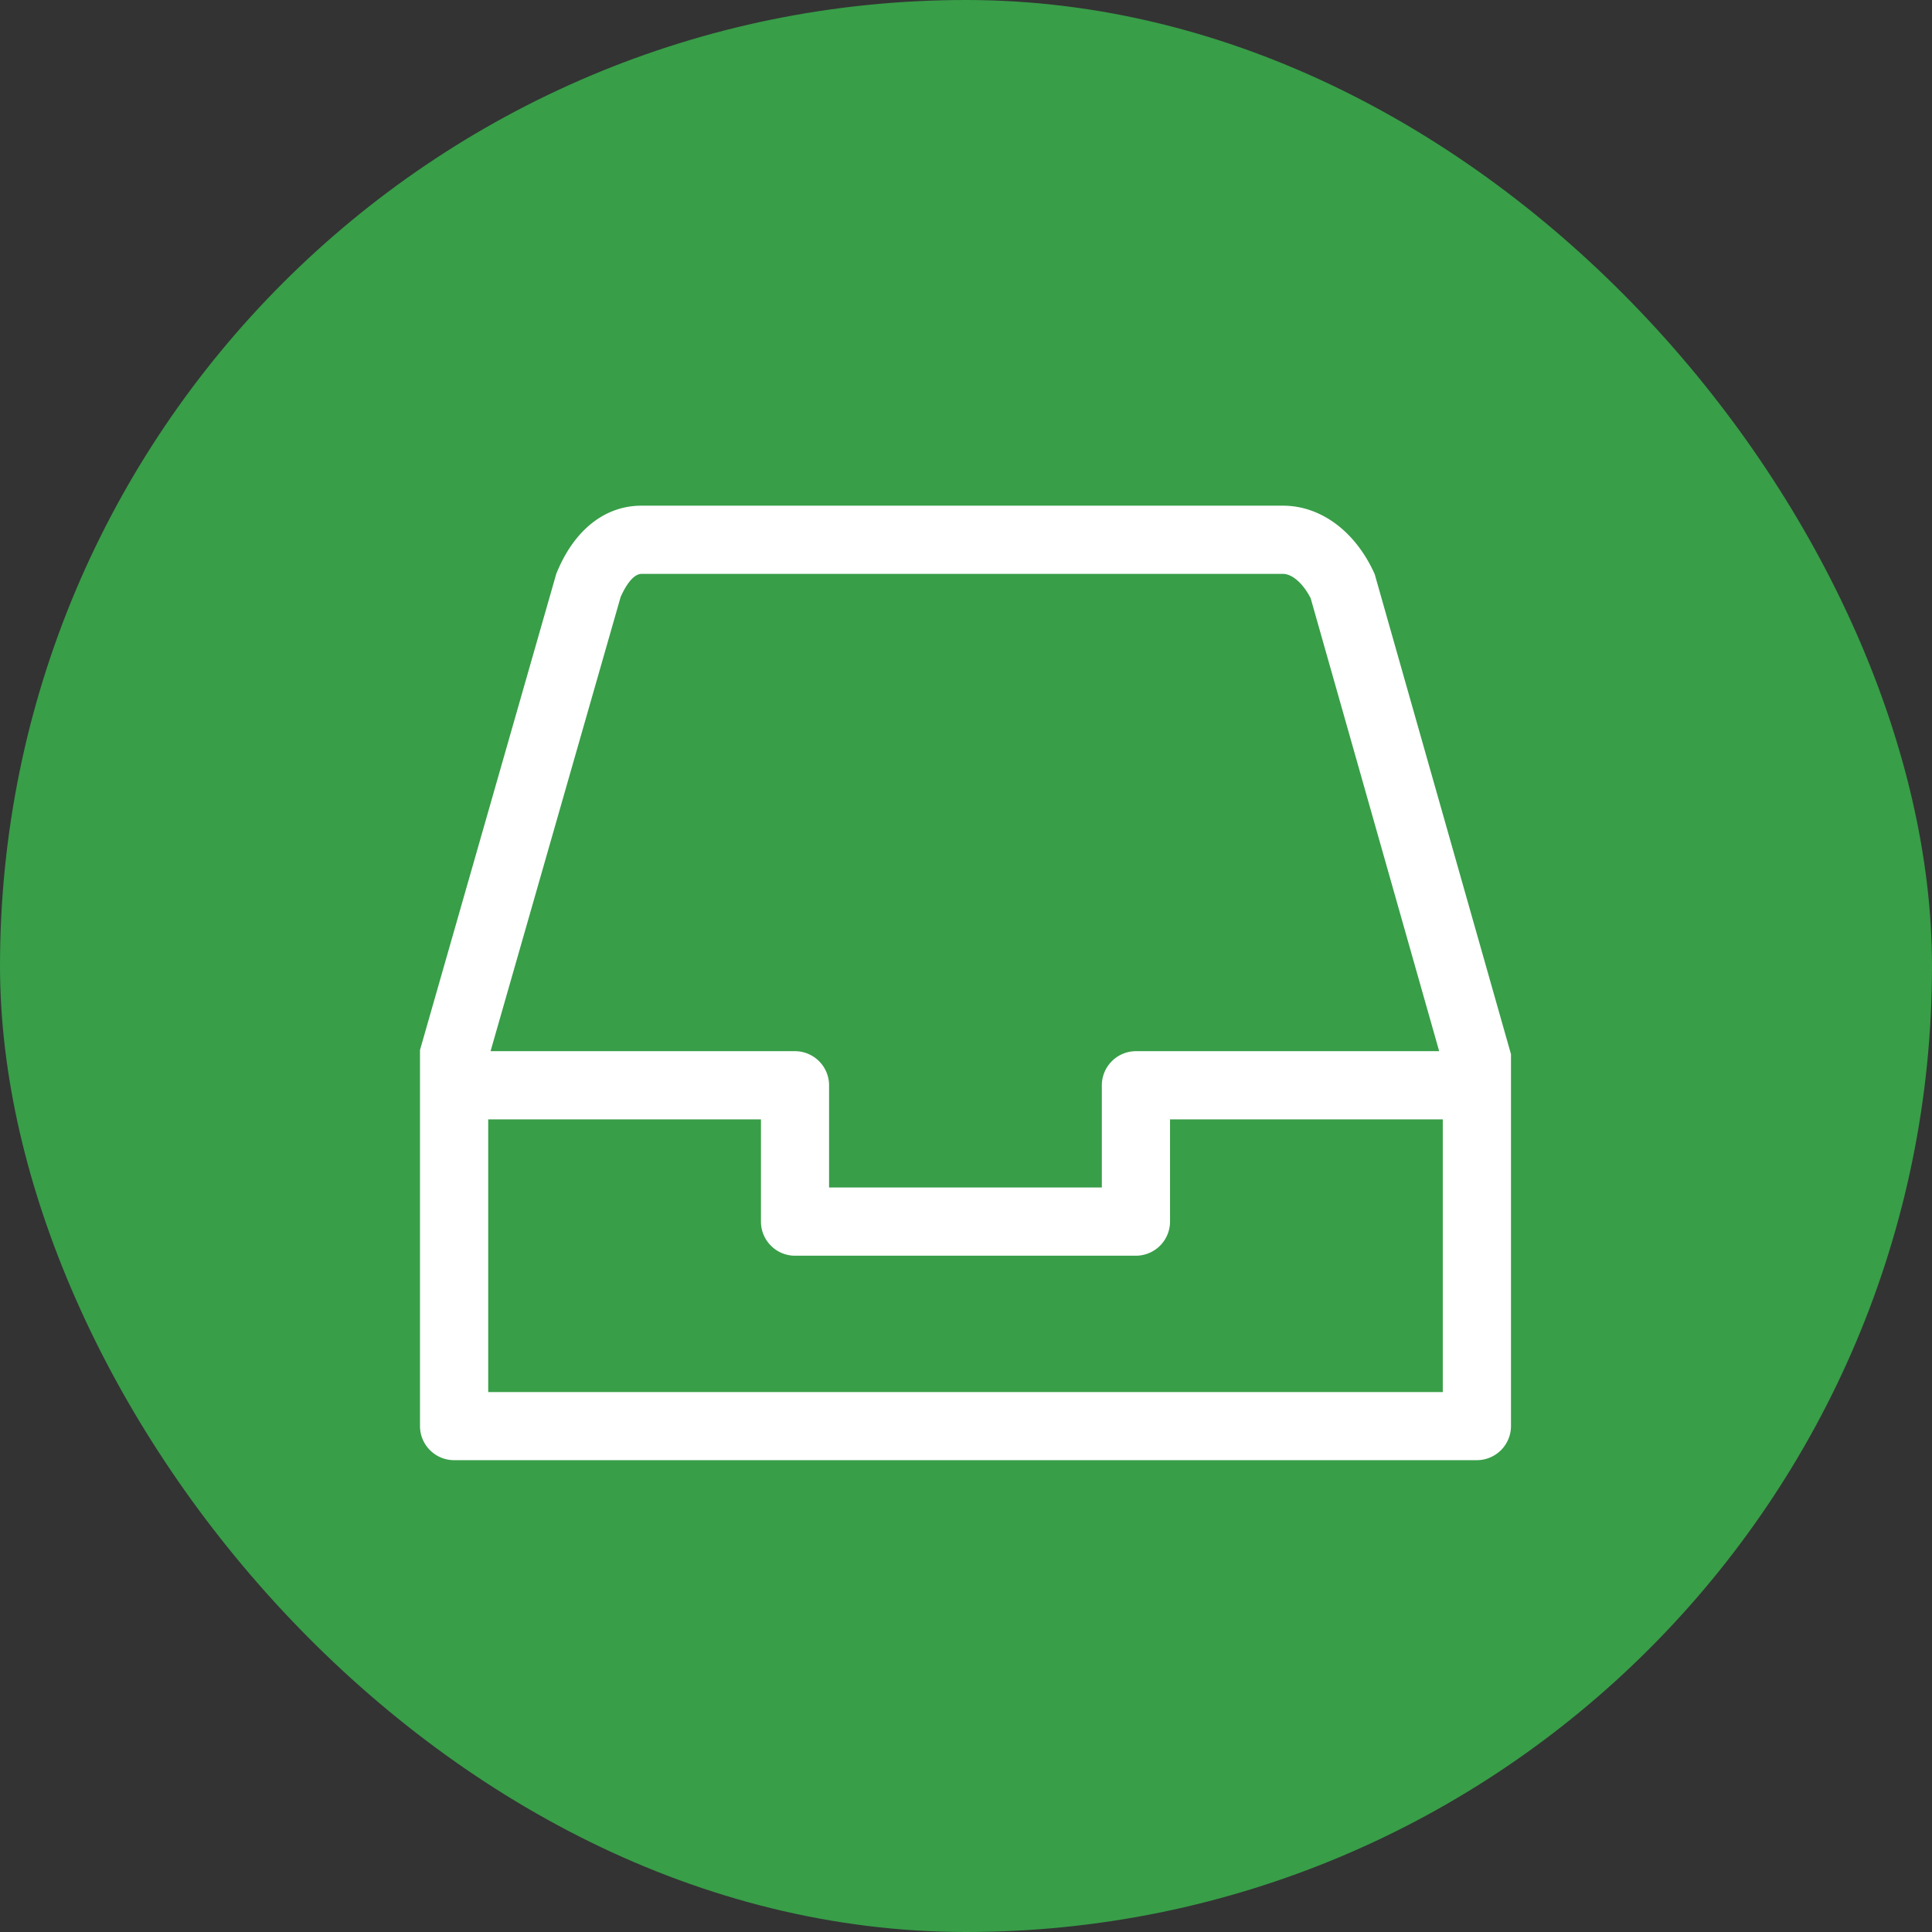 <svg xmlns="http://www.w3.org/2000/svg" width="23" height="23" viewBox="0 0 23 23">
    <rect x="0" y="0" width="23" height="23" fill="#333333" stroke="none"/>
    <g fill="none" fill-rule="evenodd">
        <rect width="23" height="23" fill="#389E48" rx="11.5"/>
        <path fill="#FFF" fill-rule="nonzero" d="M16.364 6.832c-.228-.508-.642-.812-1.09-.812H7.637c-.448 0-.812.304-1.015.812L5 12.5v4.477c0 .224.182.406.406.406h12.176a.407.407 0 0 0 .406-.406v-4.427l-1.624-5.72zm-8.973.27c.037-.084.132-.27.247-.27h7.635c.111 0 .24.114.33.289l1.53 5.393h-3.61a.407.407 0 0 0-.406.406v1.217H9.87V12.92a.407.407 0 0 0-.405-.406H5.84l1.55-5.412zm9.785 9.47H5.812v-3.246h3.247v1.217c0 .223.181.406.406.406h4.058a.407.407 0 0 0 .406-.406v-1.217h3.247v3.247z"/>
    </g>
</svg>
